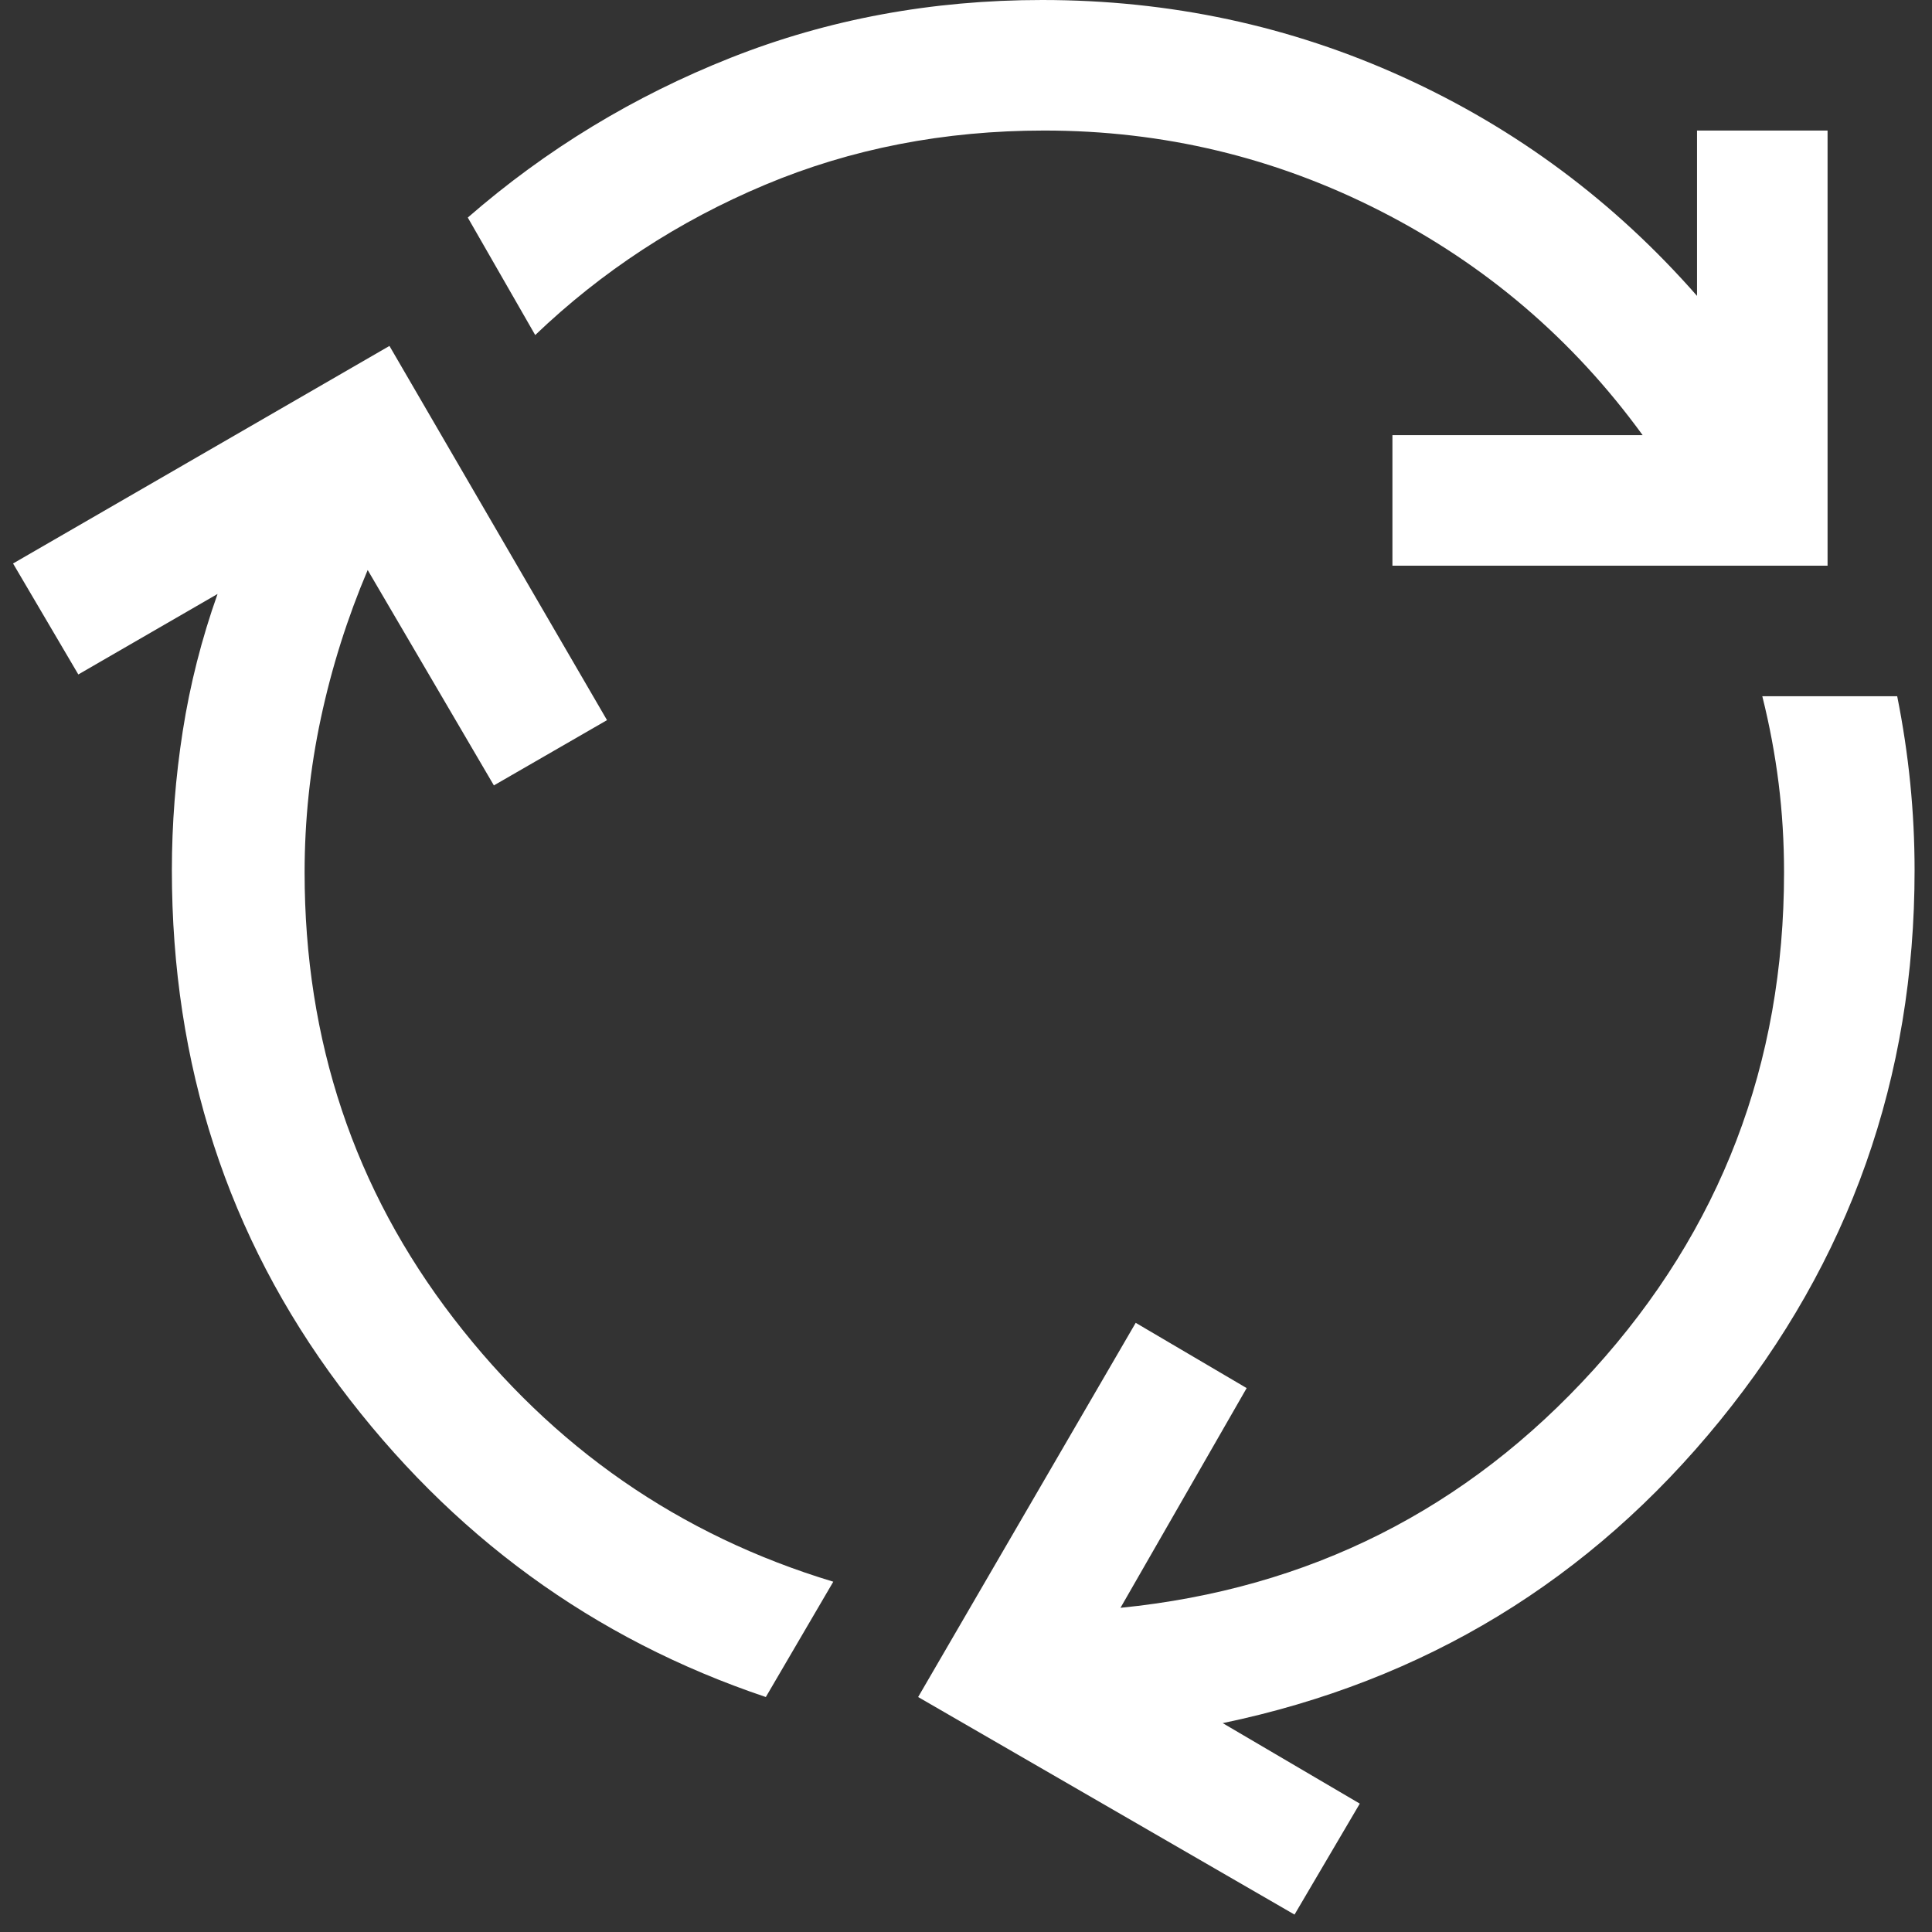 <svg width="74" height="74" viewBox="0 0 74 74" fill="none" xmlns="http://www.w3.org/2000/svg">
<rect x="0" y="0" width="74" height="74" fill="#333333" stroke="none"/>
<path d="M29.333 65C22.722 62.778 17.278 58.806 13 53.083C8.722 47.361 6.583 40.778 6.583 33.333C6.583 31.556 6.722 29.778 7 28C7.278 26.222 7.722 24.472 8.333 22.75L3 25.833L0.5 21.583L14.917 13.25L23.25 27.583L18.917 30.083L14.083 21.833C13.306 23.667 12.708 25.556 12.292 27.5C11.875 29.444 11.667 31.417 11.667 33.417C11.667 39.861 13.569 45.556 17.375 50.5C21.181 55.444 26.028 58.806 31.917 60.583L29.333 65ZM53.333 21.667V16.667H62.917C60.25 13 56.903 10.139 52.875 8.083C48.847 6.028 44.556 5 40 5C36.167 5 32.597 5.694 29.292 7.083C25.986 8.472 23.056 10.389 20.5 12.833L17.917 8.333C20.917 5.722 24.278 3.681 28 2.208C31.722 0.736 35.694 0 39.917 0C44.806 0 49.417 0.986 53.75 2.958C58.083 4.931 61.833 7.722 65 11.333V5H70V21.667H53.333ZM49.583 73.333L35.167 65L43.5 50.667L47.75 53.167L42.917 61.583C50.139 60.861 56.181 57.819 61.042 52.458C65.903 47.097 68.333 40.75 68.333 33.417C68.333 32.25 68.264 31.111 68.125 30C67.986 28.889 67.778 27.778 67.5 26.667H72.667C72.889 27.778 73.056 28.889 73.167 30C73.278 31.111 73.333 32.222 73.333 33.333C73.333 41.278 70.847 48.306 65.875 54.417C60.903 60.528 54.556 64.389 46.833 66L52.083 69.083L49.583 73.333Z" fill="white"/>
</svg>
